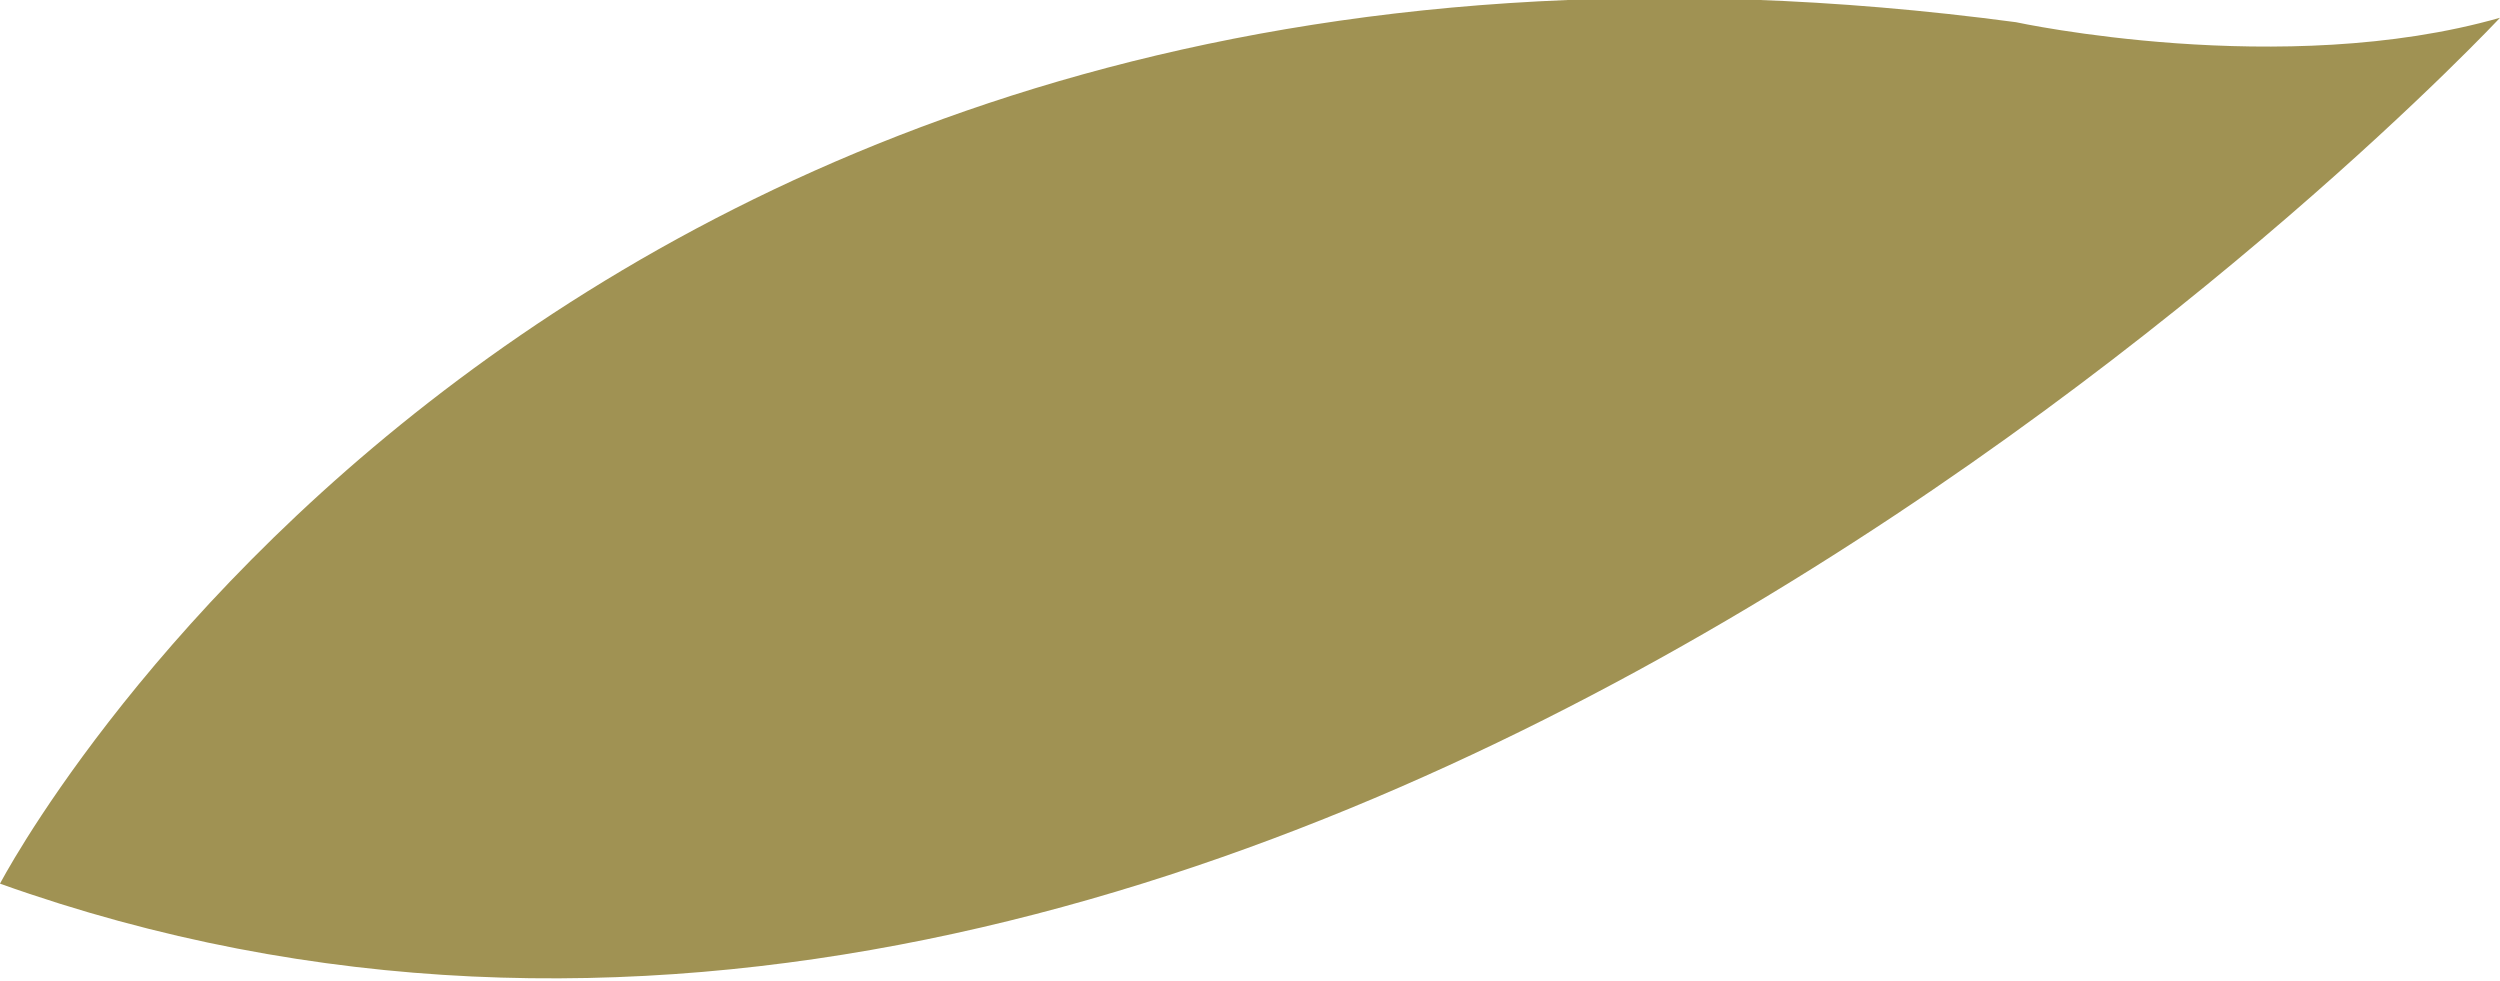 <?xml version="1.0" encoding="utf-8"?>
<!-- Generator: Adobe Illustrator 21.0.0, SVG Export Plug-In . SVG Version: 6.00 Build 0)  -->
<svg version="1.1" id="Layer_1" xmlns="http://www.w3.org/2000/svg" xmlns:xlink="http://www.w3.org/1999/xlink" x="0px" y="0px"
	 width="56.3px" height="22.1px" viewBox="0 0 56.3 22.1" style="enable-background:new 0 0 56.3 22.1;" xml:space="preserve">
<style type="text/css">
	.st0{fill:#A09253;}
</style>
<path class="st0" d="M0,19.9c0,0,12.4-23.8,45.4-19.4c0,0,6,1.3,10.9-0.1C56.3,0.4,28.6,30.1,0,19.9z"/>
</svg>
